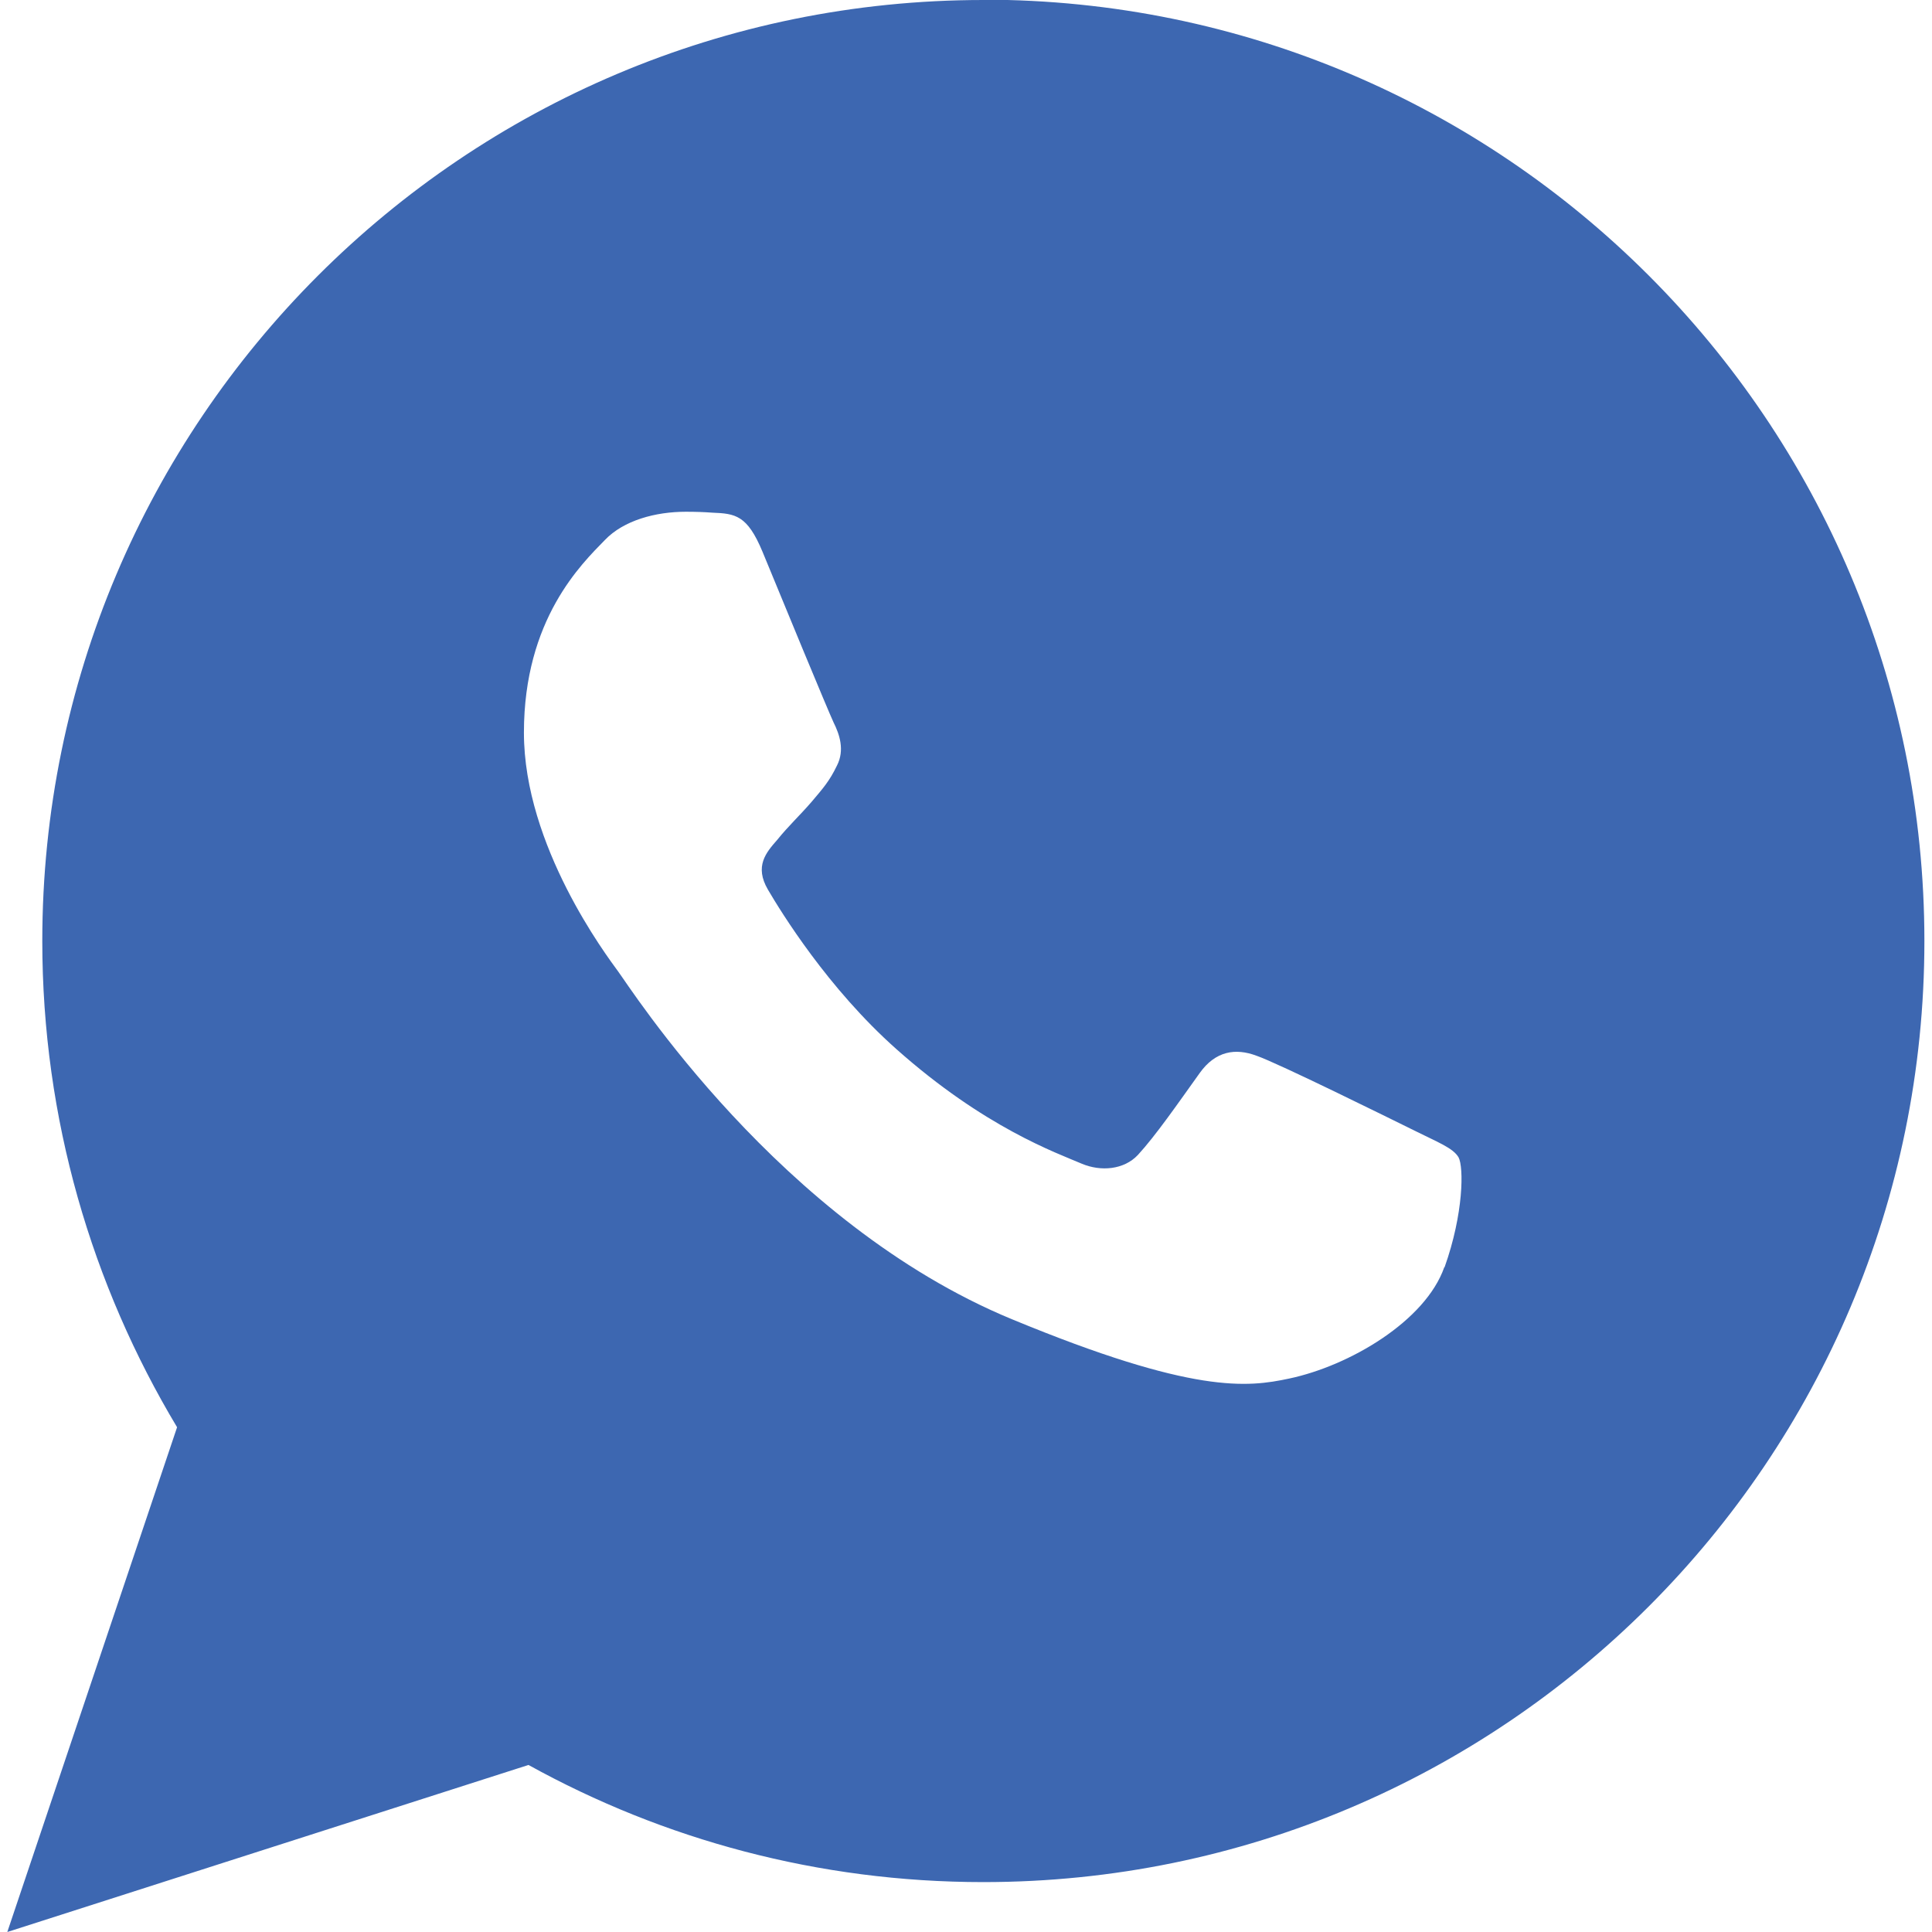 <?xml version="1.0" encoding="UTF-8" standalone="no"?>
<svg
   xmlns:osb="http://www.openswatchbook.org/uri/2009/osb"
   xmlns:dc="http://purl.org/dc/elements/1.1/"
   xmlns:cc="http://creativecommons.org/ns#"
   xmlns:rdf="http://www.w3.org/1999/02/22-rdf-syntax-ns#"
   xmlns:svg="http://www.w3.org/2000/svg"
   xmlns="http://www.w3.org/2000/svg"
   id="svg8"
   version="1.1"
   viewBox="0 0 6.35 6.35"
   height="24"
   width="24">
  <title
     id="title4558">Whatsapp_Icon</title>
  <defs
     id="defs2">
    <linearGradient
       osb:paint="solid"
       id="linearGradient4562">
      <stop
         id="stop4560"
         offset="0"
         style="stop-color:#3d67b1;stop-opacity:1;" />
    </linearGradient>
  </defs>
  <g
     transform="translate(0,-290.65)"
     id="layer1">
    <path
       style="stroke-width:0.007;fill:url(#linearGradient4562)"
       d="m 3.232,290.65 c -1.708,0 -3.093,1.385 -3.093,3.093 0,0.584 0.163,1.131 0.443,1.598 l -0.558,1.659 1.713,-0.549 c 0.443,0.245 0.952,0.385 1.495,0.385 1.708,0 3.093,-1.385 3.093,-3.093 0,-1.708 -1.385,-3.094 -3.093,-3.094 z m 1.515,4.165 c -0.062,0.177 -0.311,0.324 -0.51,0.366 -0.136,0.029 -0.314,0.052 -0.911,-0.195 -0.765,-0.316 -1.257,-1.094 -1.295,-1.144 -0.037,-0.051 -0.309,-0.411 -0.309,-0.784 0,-0.373 0.19,-0.555 0.266,-0.633 0.062,-0.065 0.167,-0.093 0.266,-0.093 0.033,0 0.061,0.001 0.087,0.003 0.076,0.003 0.115,0.008 0.165,0.128 0.062,0.151 0.216,0.524 0.234,0.562 0.019,0.038 0.037,0.09 0.011,0.141 -0.025,0.052 -0.046,0.075 -0.084,0.12 -0.038,0.044 -0.075,0.078 -0.113,0.125 -0.036,0.041 -0.075,0.086 -0.03,0.163 0.044,0.075 0.197,0.324 0.422,0.524 0.29,0.258 0.526,0.341 0.61,0.377 0.062,0.026 0.138,0.02 0.184,-0.029 0.058,-0.063 0.13,-0.167 0.203,-0.269 0.052,-0.073 0.118,-0.083 0.187,-0.057 0.07,0.024 0.442,0.208 0.519,0.246 0.076,0.038 0.127,0.057 0.145,0.088 0.017,0.032 0.017,0.184 -0.046,0.361 z"
       id="path4675" />
  </g>
</svg>
